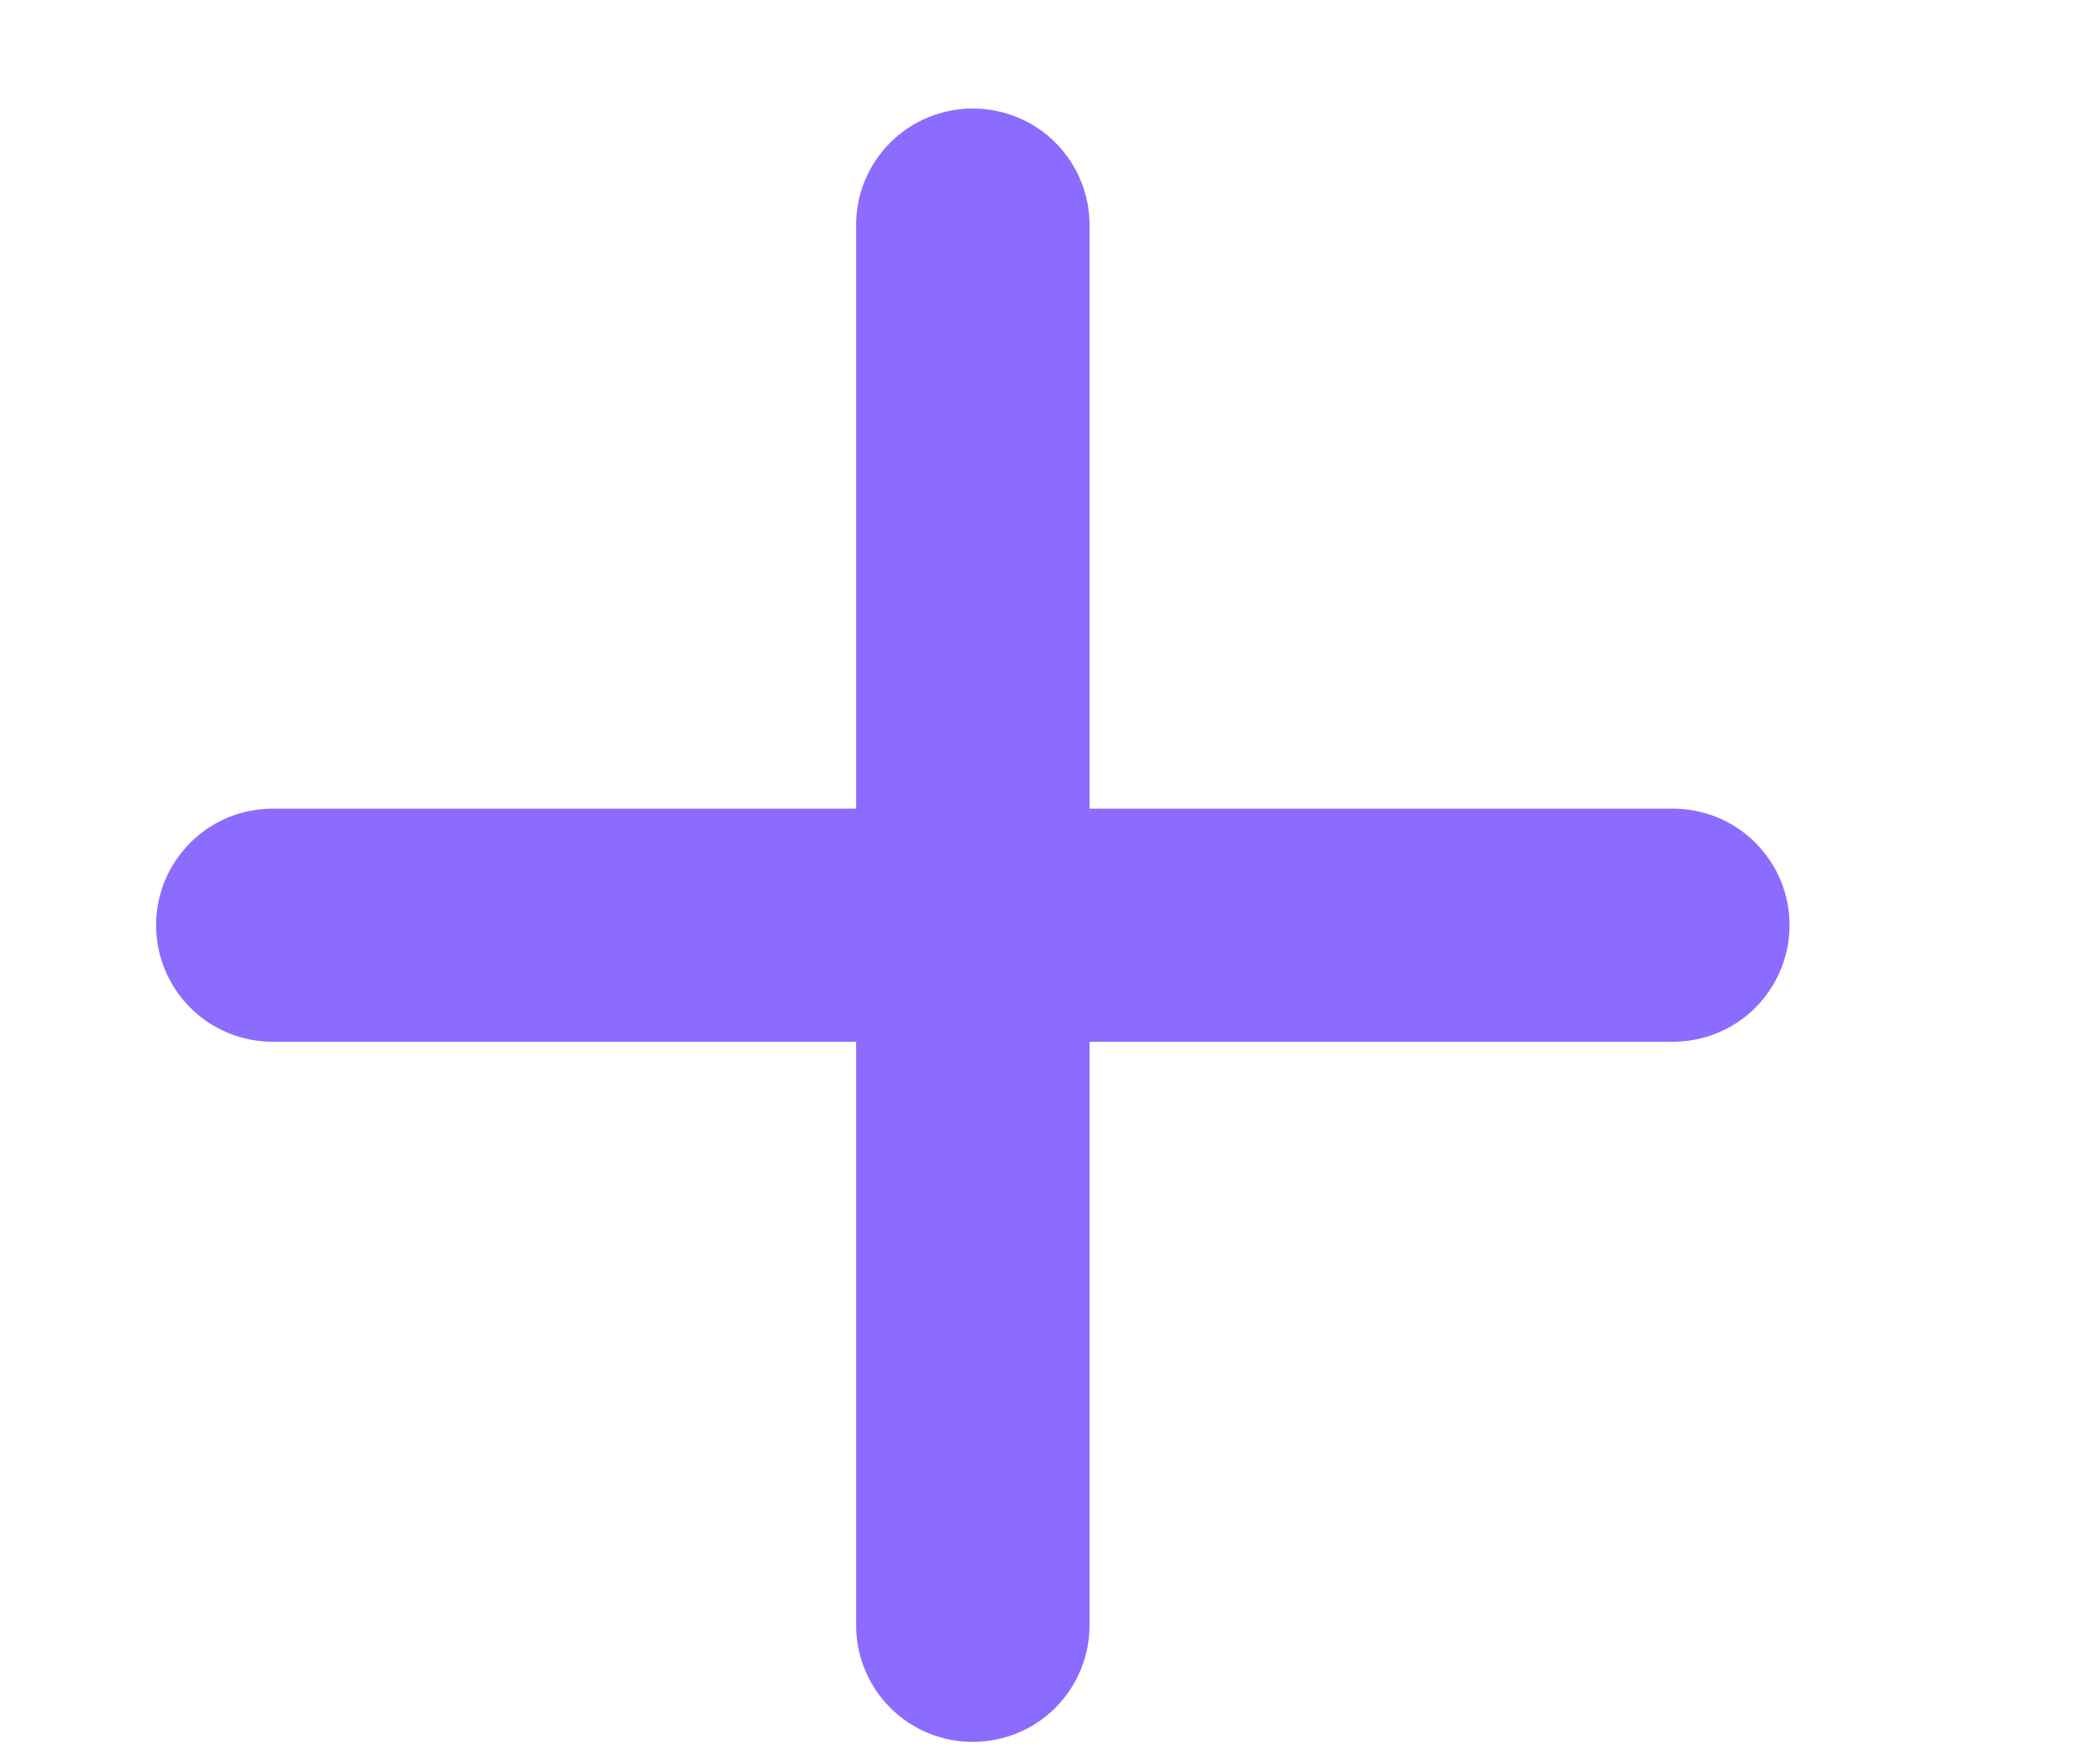 <svg width="6" height="5" viewBox="0 0 6 5" fill="none" xmlns="http://www.w3.org/2000/svg">
<path d="M2.446 2.31L0.779 2.31C0.691 2.31 0.606 2.345 0.544 2.407C0.481 2.47 0.446 2.554 0.446 2.643C0.446 2.731 0.481 2.816 0.544 2.879C0.606 2.941 0.691 2.976 0.779 2.976L2.446 2.976L2.446 4.643C2.446 4.731 2.481 4.816 2.544 4.879C2.606 4.941 2.691 4.976 2.779 4.976C2.868 4.976 2.953 4.941 3.015 4.879C3.078 4.816 3.113 4.731 3.113 4.643L3.113 2.976L4.779 2.976C4.868 2.976 4.953 2.941 5.015 2.879C5.078 2.816 5.113 2.731 5.113 2.643C5.113 2.554 5.078 2.47 5.015 2.407C4.953 2.345 4.868 2.31 4.779 2.31L3.113 2.31L3.113 0.643C3.113 0.554 3.078 0.47 3.015 0.407C2.953 0.345 2.868 0.31 2.779 0.31C2.691 0.31 2.606 0.345 2.544 0.407C2.481 0.47 2.446 0.554 2.446 0.643L2.446 2.31Z" fill="#8C6BFF"/>
</svg>
